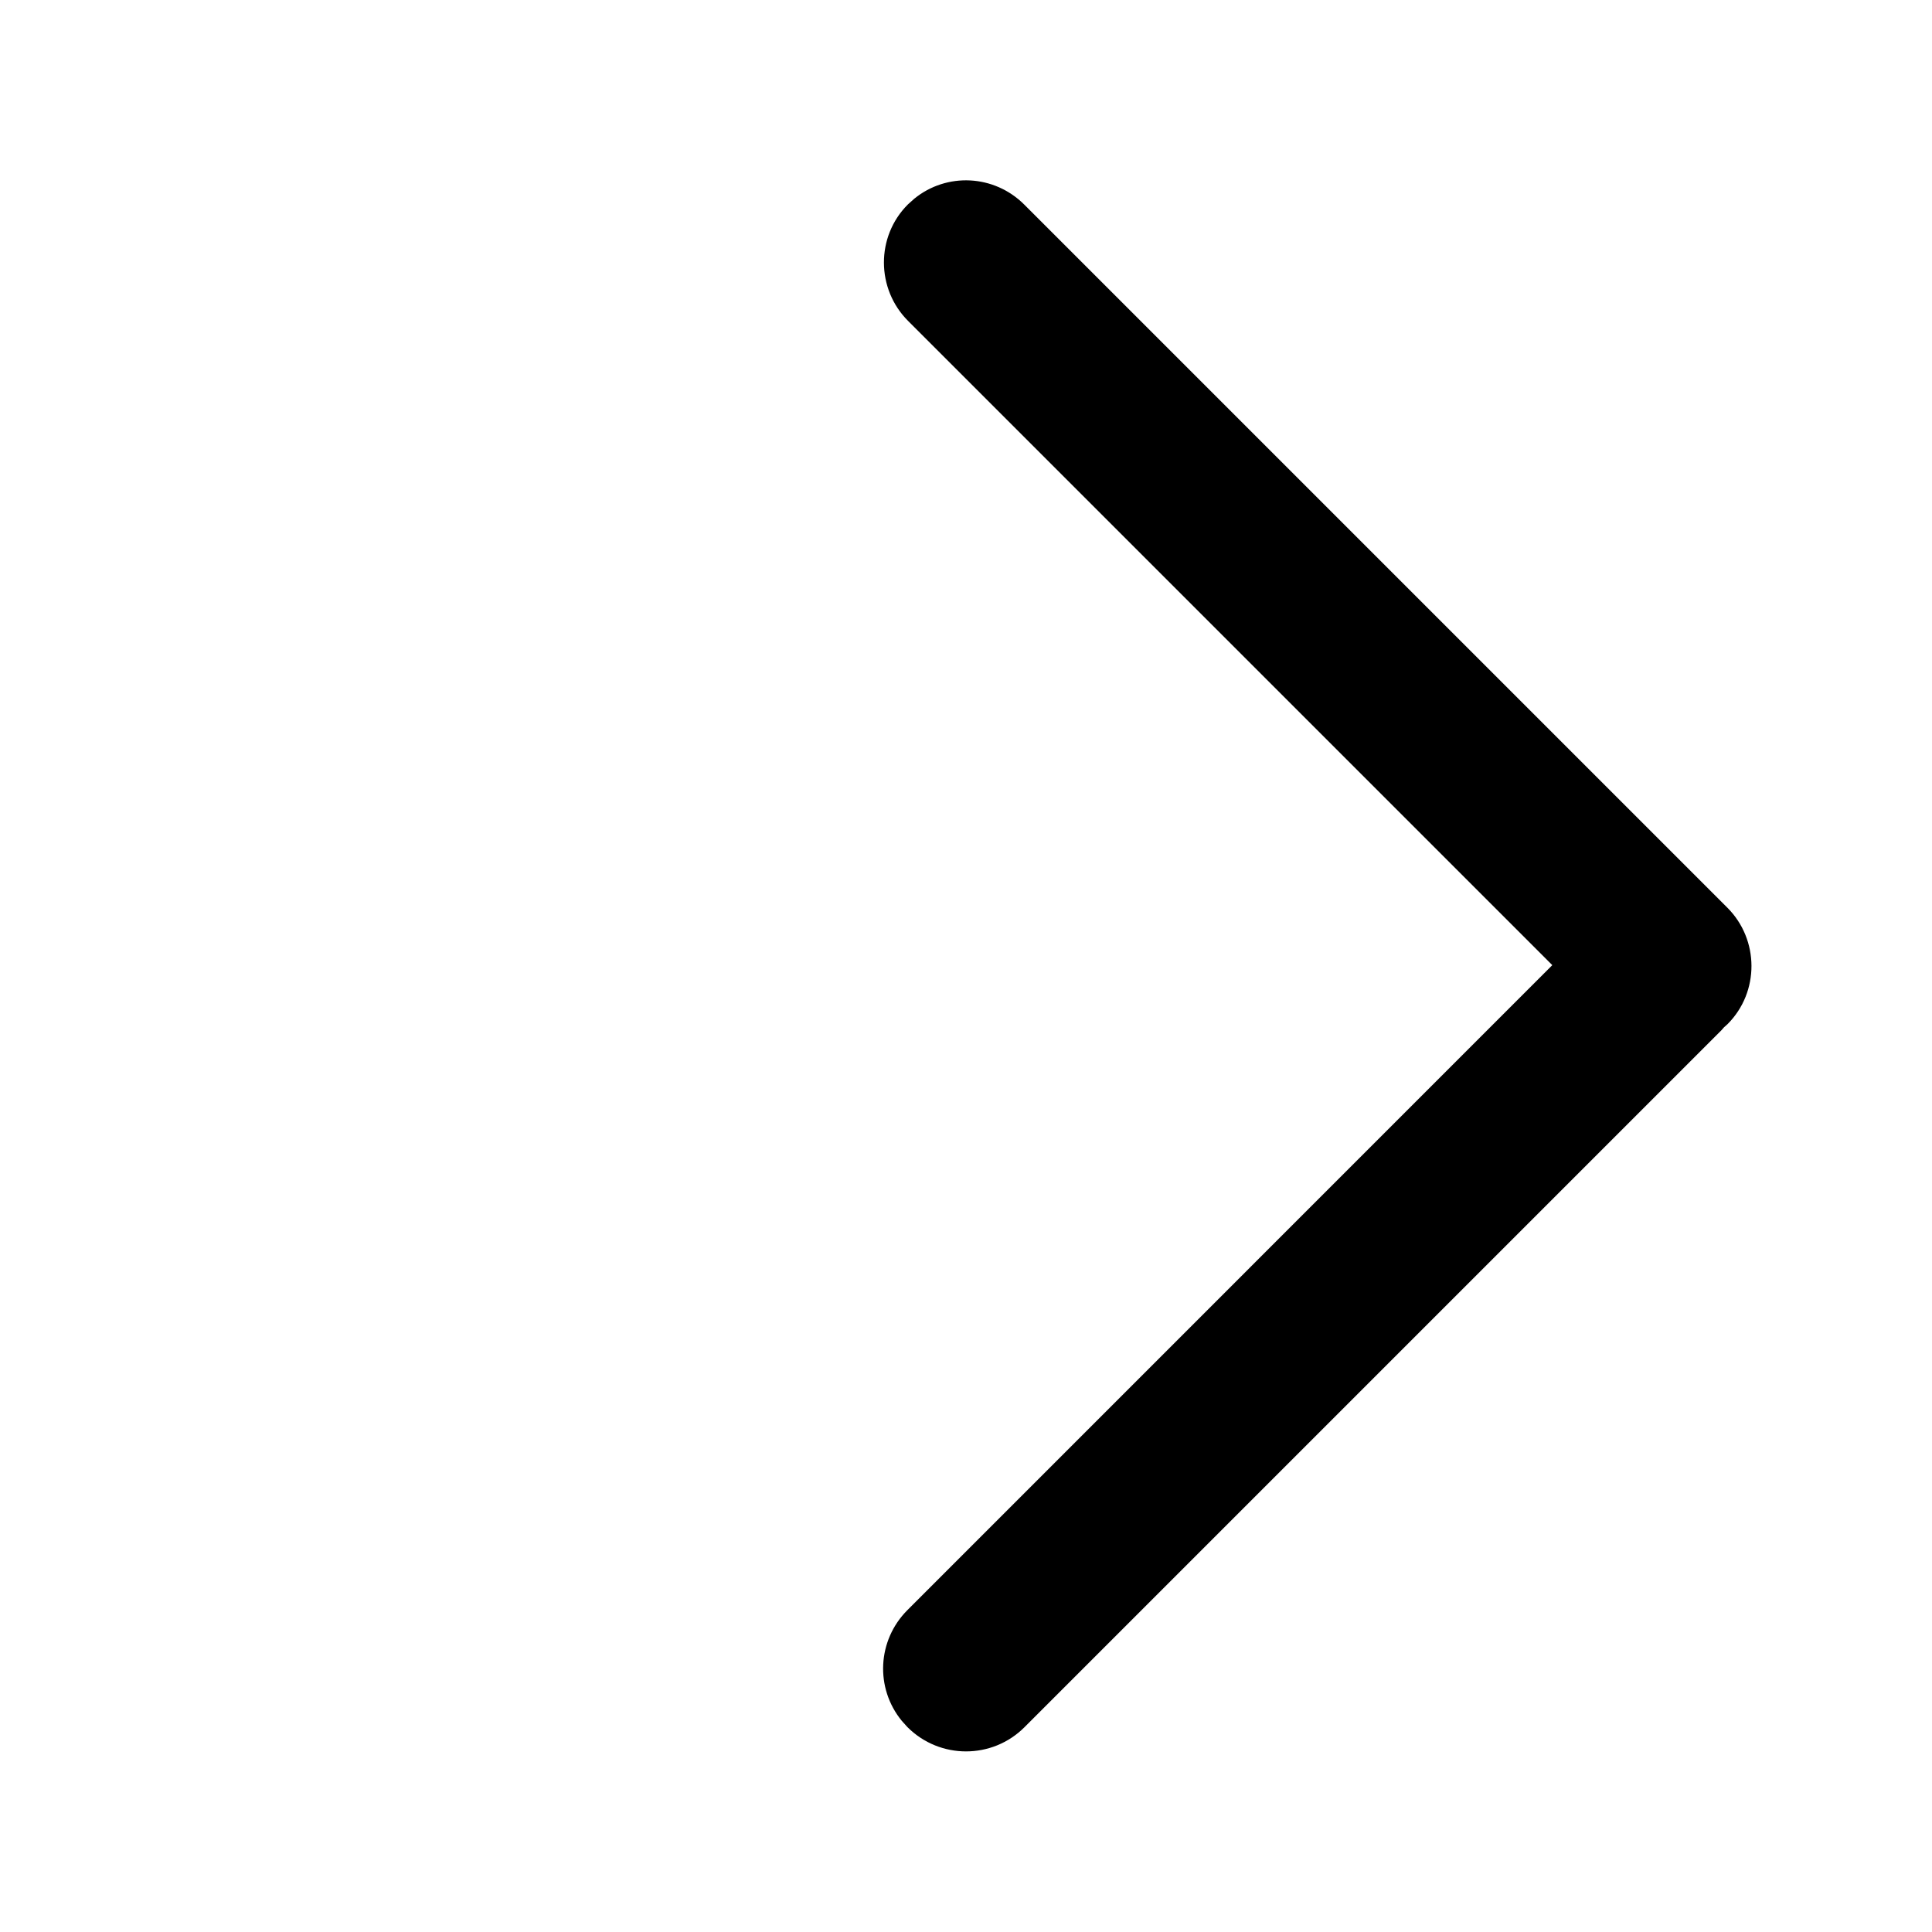 <?xml version="1.0" encoding="UTF-8"?>
<svg width="1em" height="1em" viewBox="0 0 30 30" version="1.1" xmlns="http://www.w3.org/2000/svg" xmlns:xlink="http://www.w3.org/1999/xlink">
    <g id="Combined-Shape-Copy-2" stroke="none" stroke-width="1" fill="none" fill-rule="evenodd">
        <path d="M7.277,6 C7.982,6 8.553,6.579 8.553,7.28 L8.553,21.428 L22.715,21.429 C23.38,21.429 23.928,21.93 23.993,22.582 L24,22.714 C24,23.424 23.426,24 22.715,24 L7.414,24 L7.349,23.996 L7.277,24 C6.572,24 6,23.421 6,22.72 L6,7.28 C6,6.617 6.498,6.072 7.145,6.007 L7.277,6 Z" id="合并形状" fill="currentColor" transform="translate(15, 15) scale(-1, 1) rotate(45) translate(-15, -15) "></path>
    </g>
</svg>
